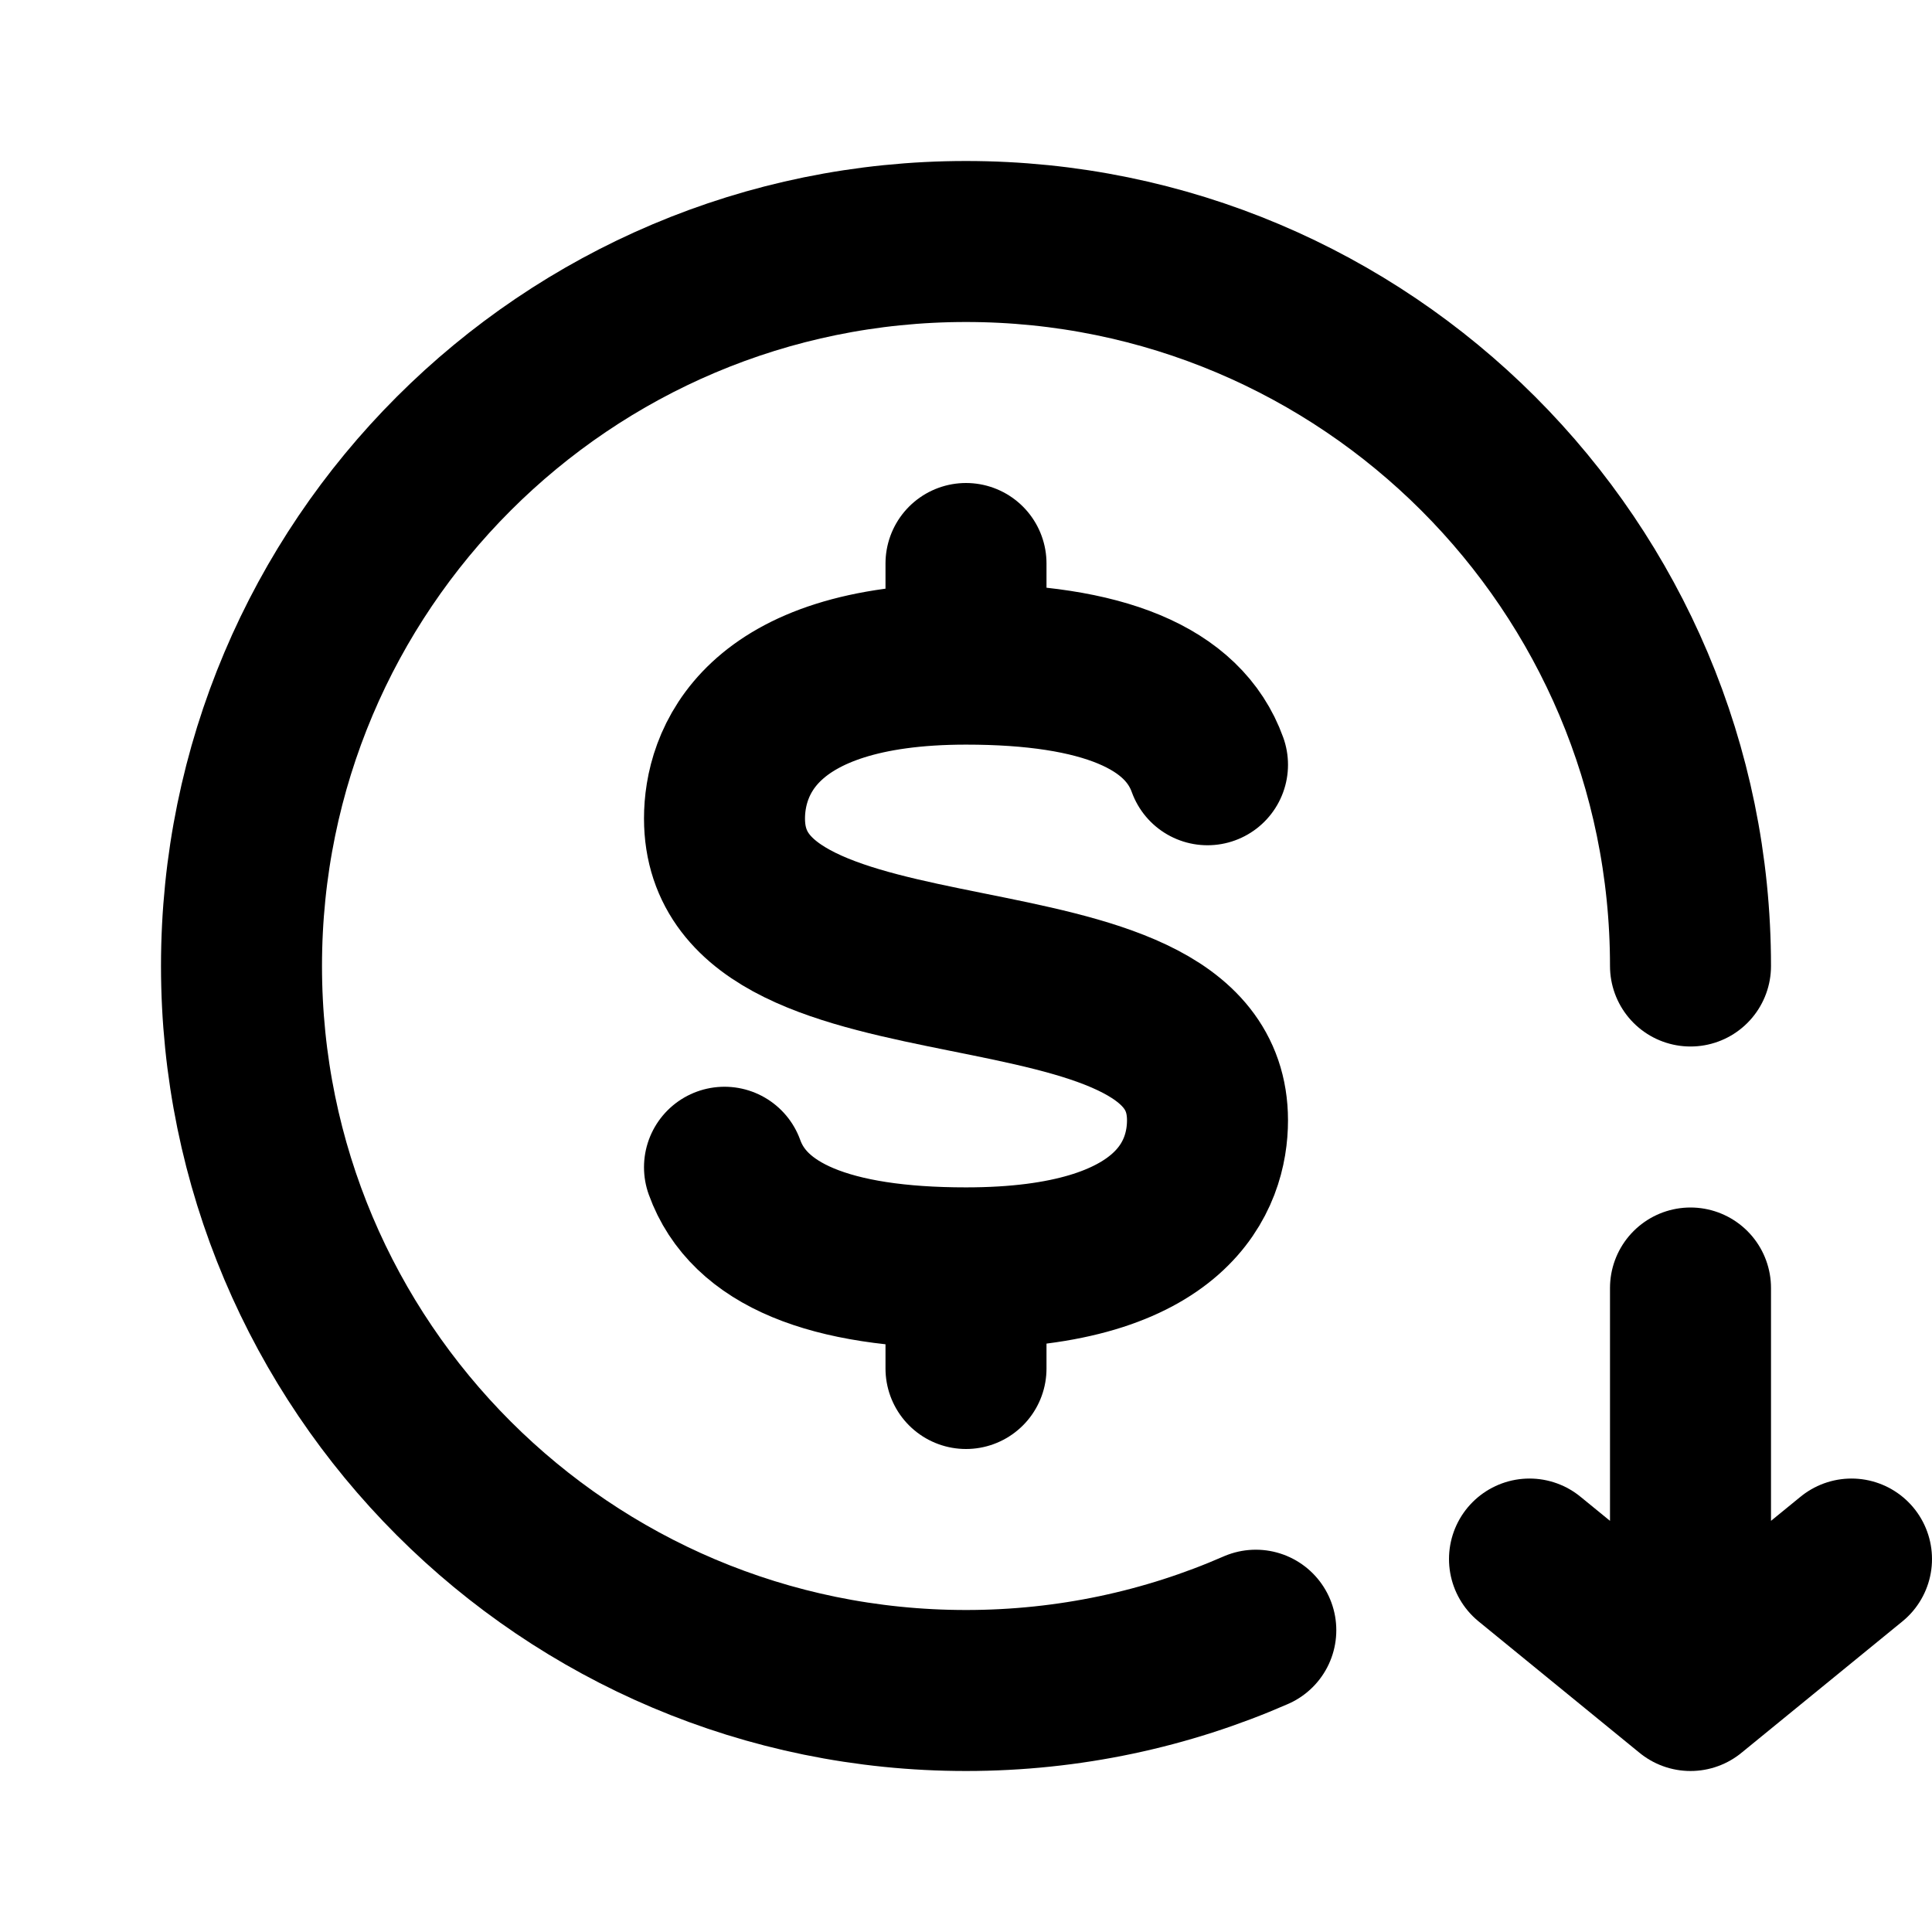 <svg width="24" height="24" viewBox="0 0 24 24" fill="none" xmlns="http://www.w3.org/2000/svg">
<path d="M15 9.5C14.7 8.667 13.7 8.25 12 8.25M12 8.25C9.4 8.25 9 9.5 9 10.167C9 12.75 15 11.417 15 13.917C15 14.583 14.6 15.75 12 15.75M12 8.25V7M12 15.75C10.3 15.75 9.3 15.333 9 14.5M12 15.75V17" stroke="currentColor" stroke-width="2" stroke-miterlimit="10" stroke-linecap="round" stroke-linejoin="round"/>
<path d="M21 12C21 7.029 16.971 3 12 3C7.029 3 3 7.029 3 12C3 16.971 7.029 21 12 21C13.28 21 14.498 20.733 15.6 20.251" stroke="currentColor" stroke-width="2" stroke-linecap="round"/>
<path d="M23 19.367L21 21M21 21L19 19.367M21 21V16" stroke="currentColor" stroke-width="2" stroke-linecap="round" stroke-linejoin="round"/>
</svg>
